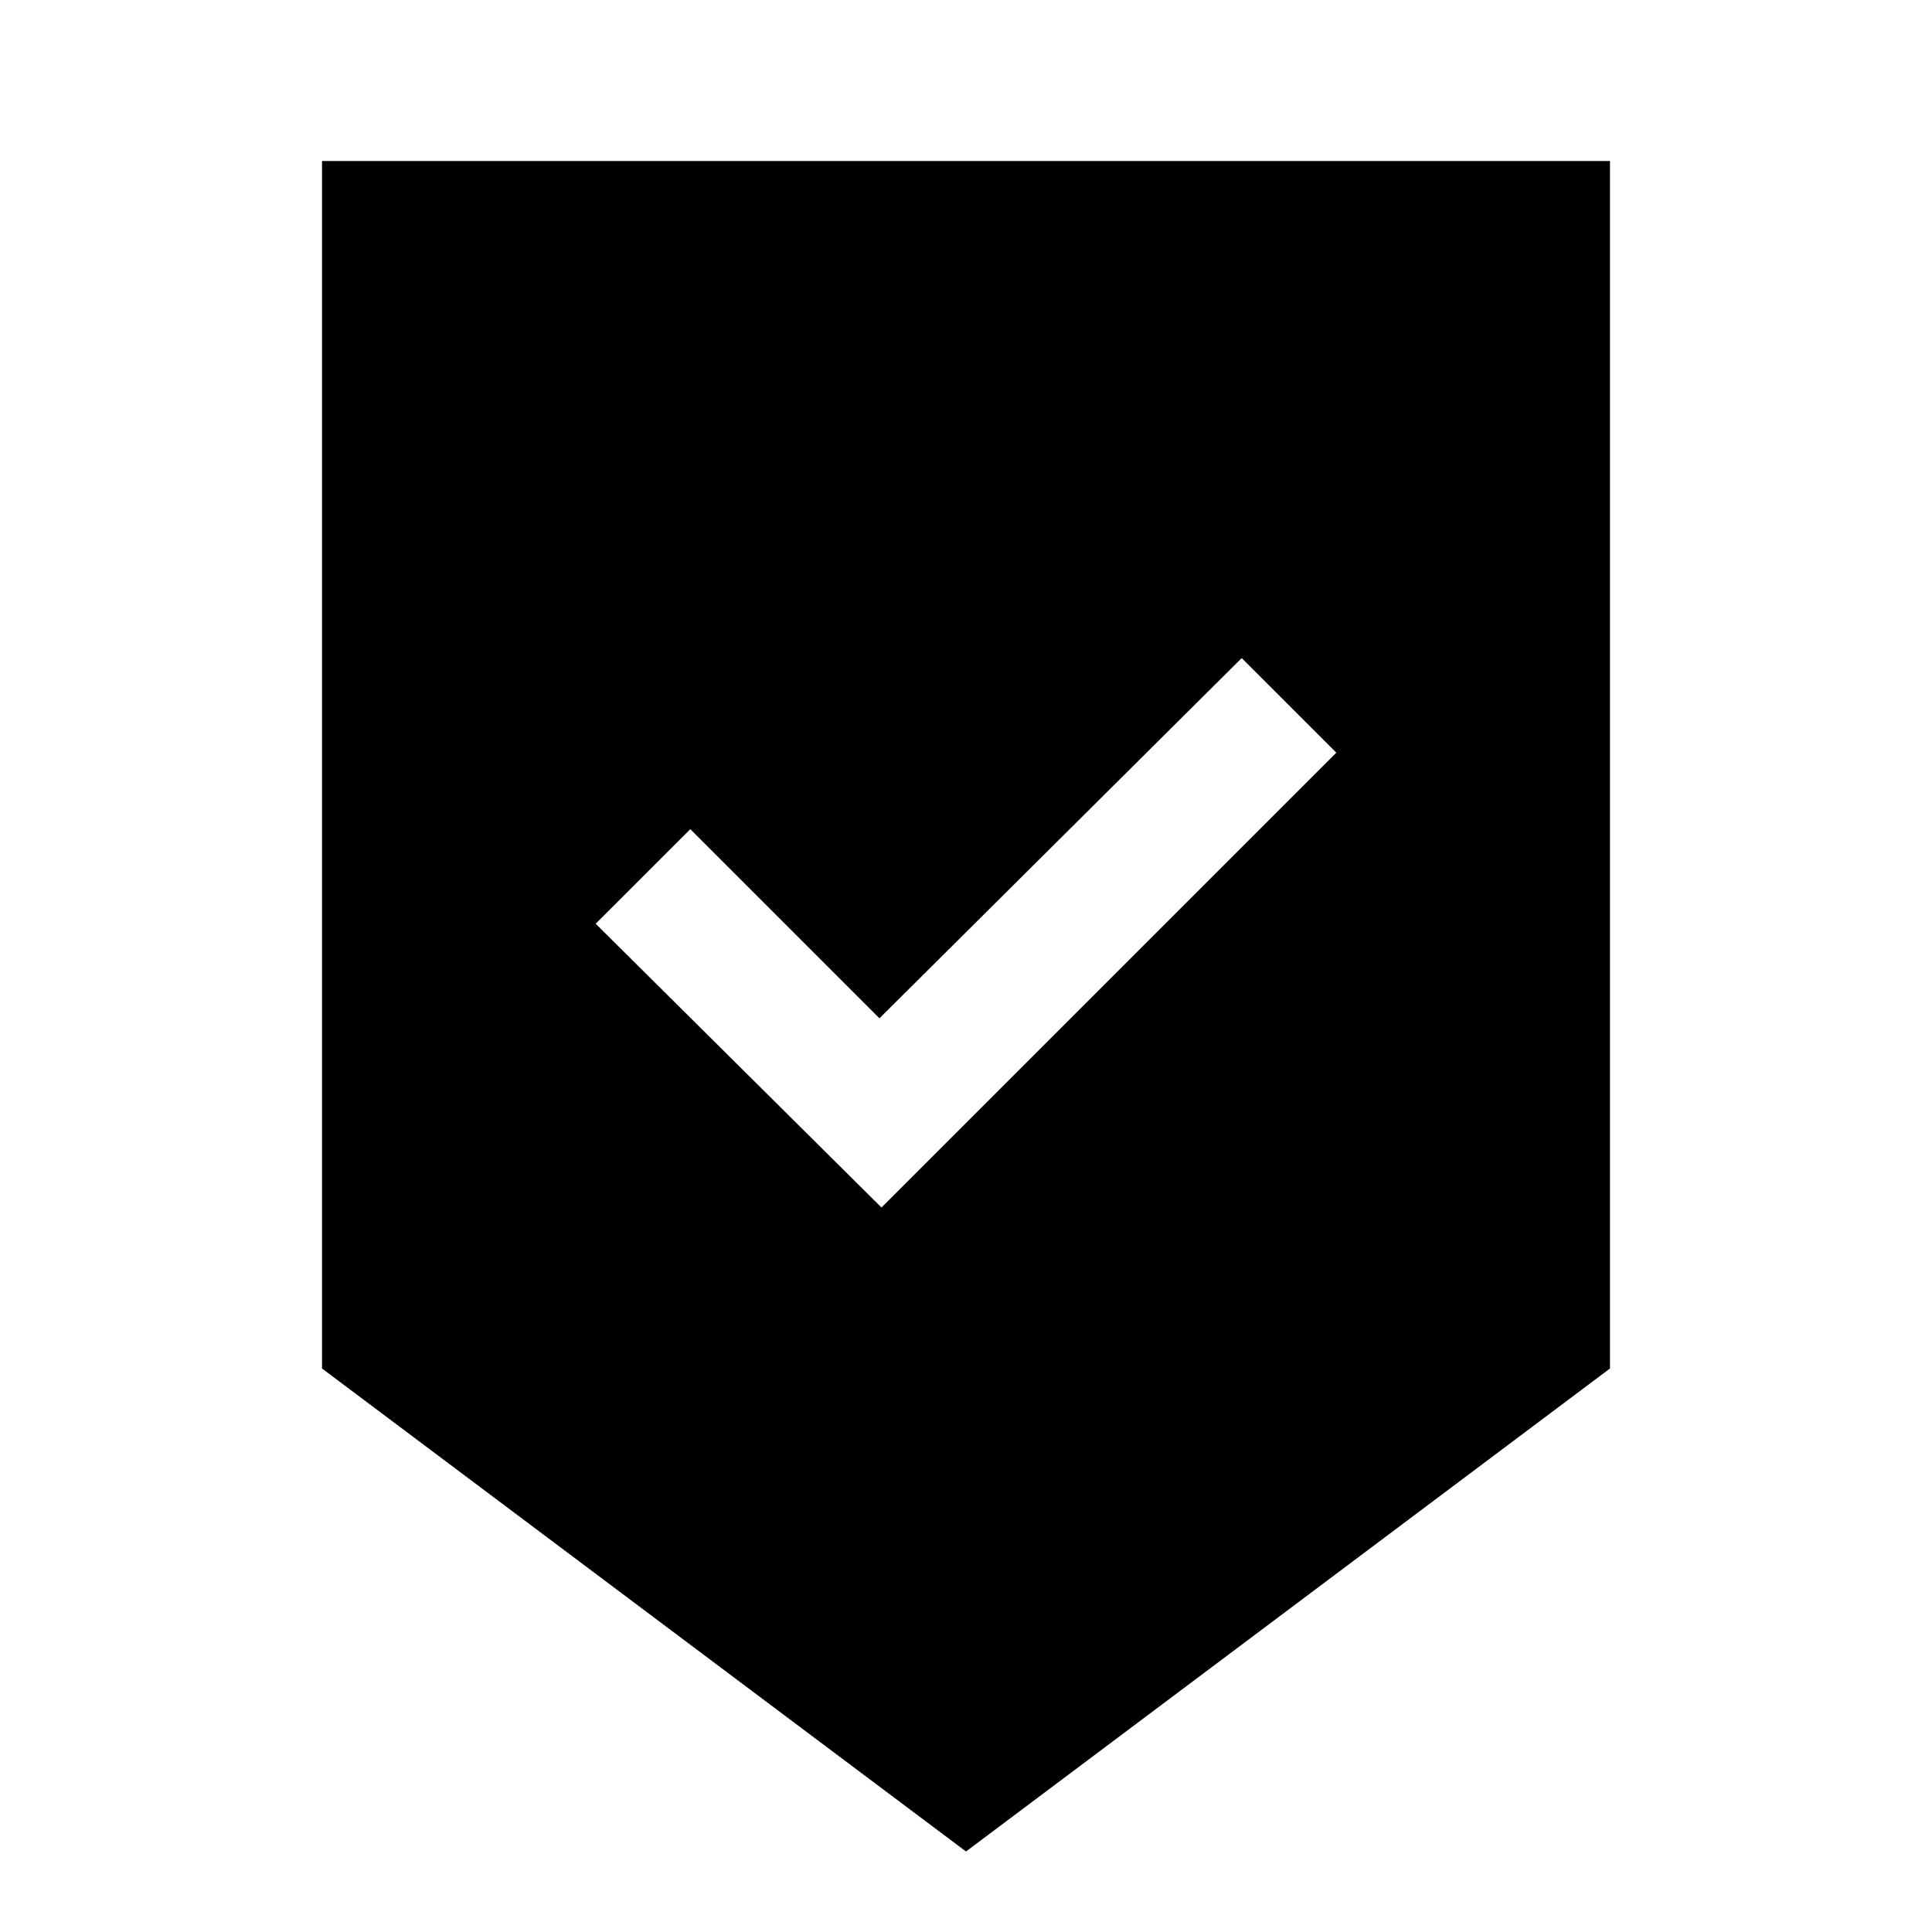 <svg xmlns="http://www.w3.org/2000/svg" height="40" width="40"><path d="M20 38.333 6.667 28.333V3.333H33.333V28.333ZM18.25 25 27.667 15.583 25.708 13.625 18.208 21.083 14.292 17.167 12.333 19.125Z"/></svg>